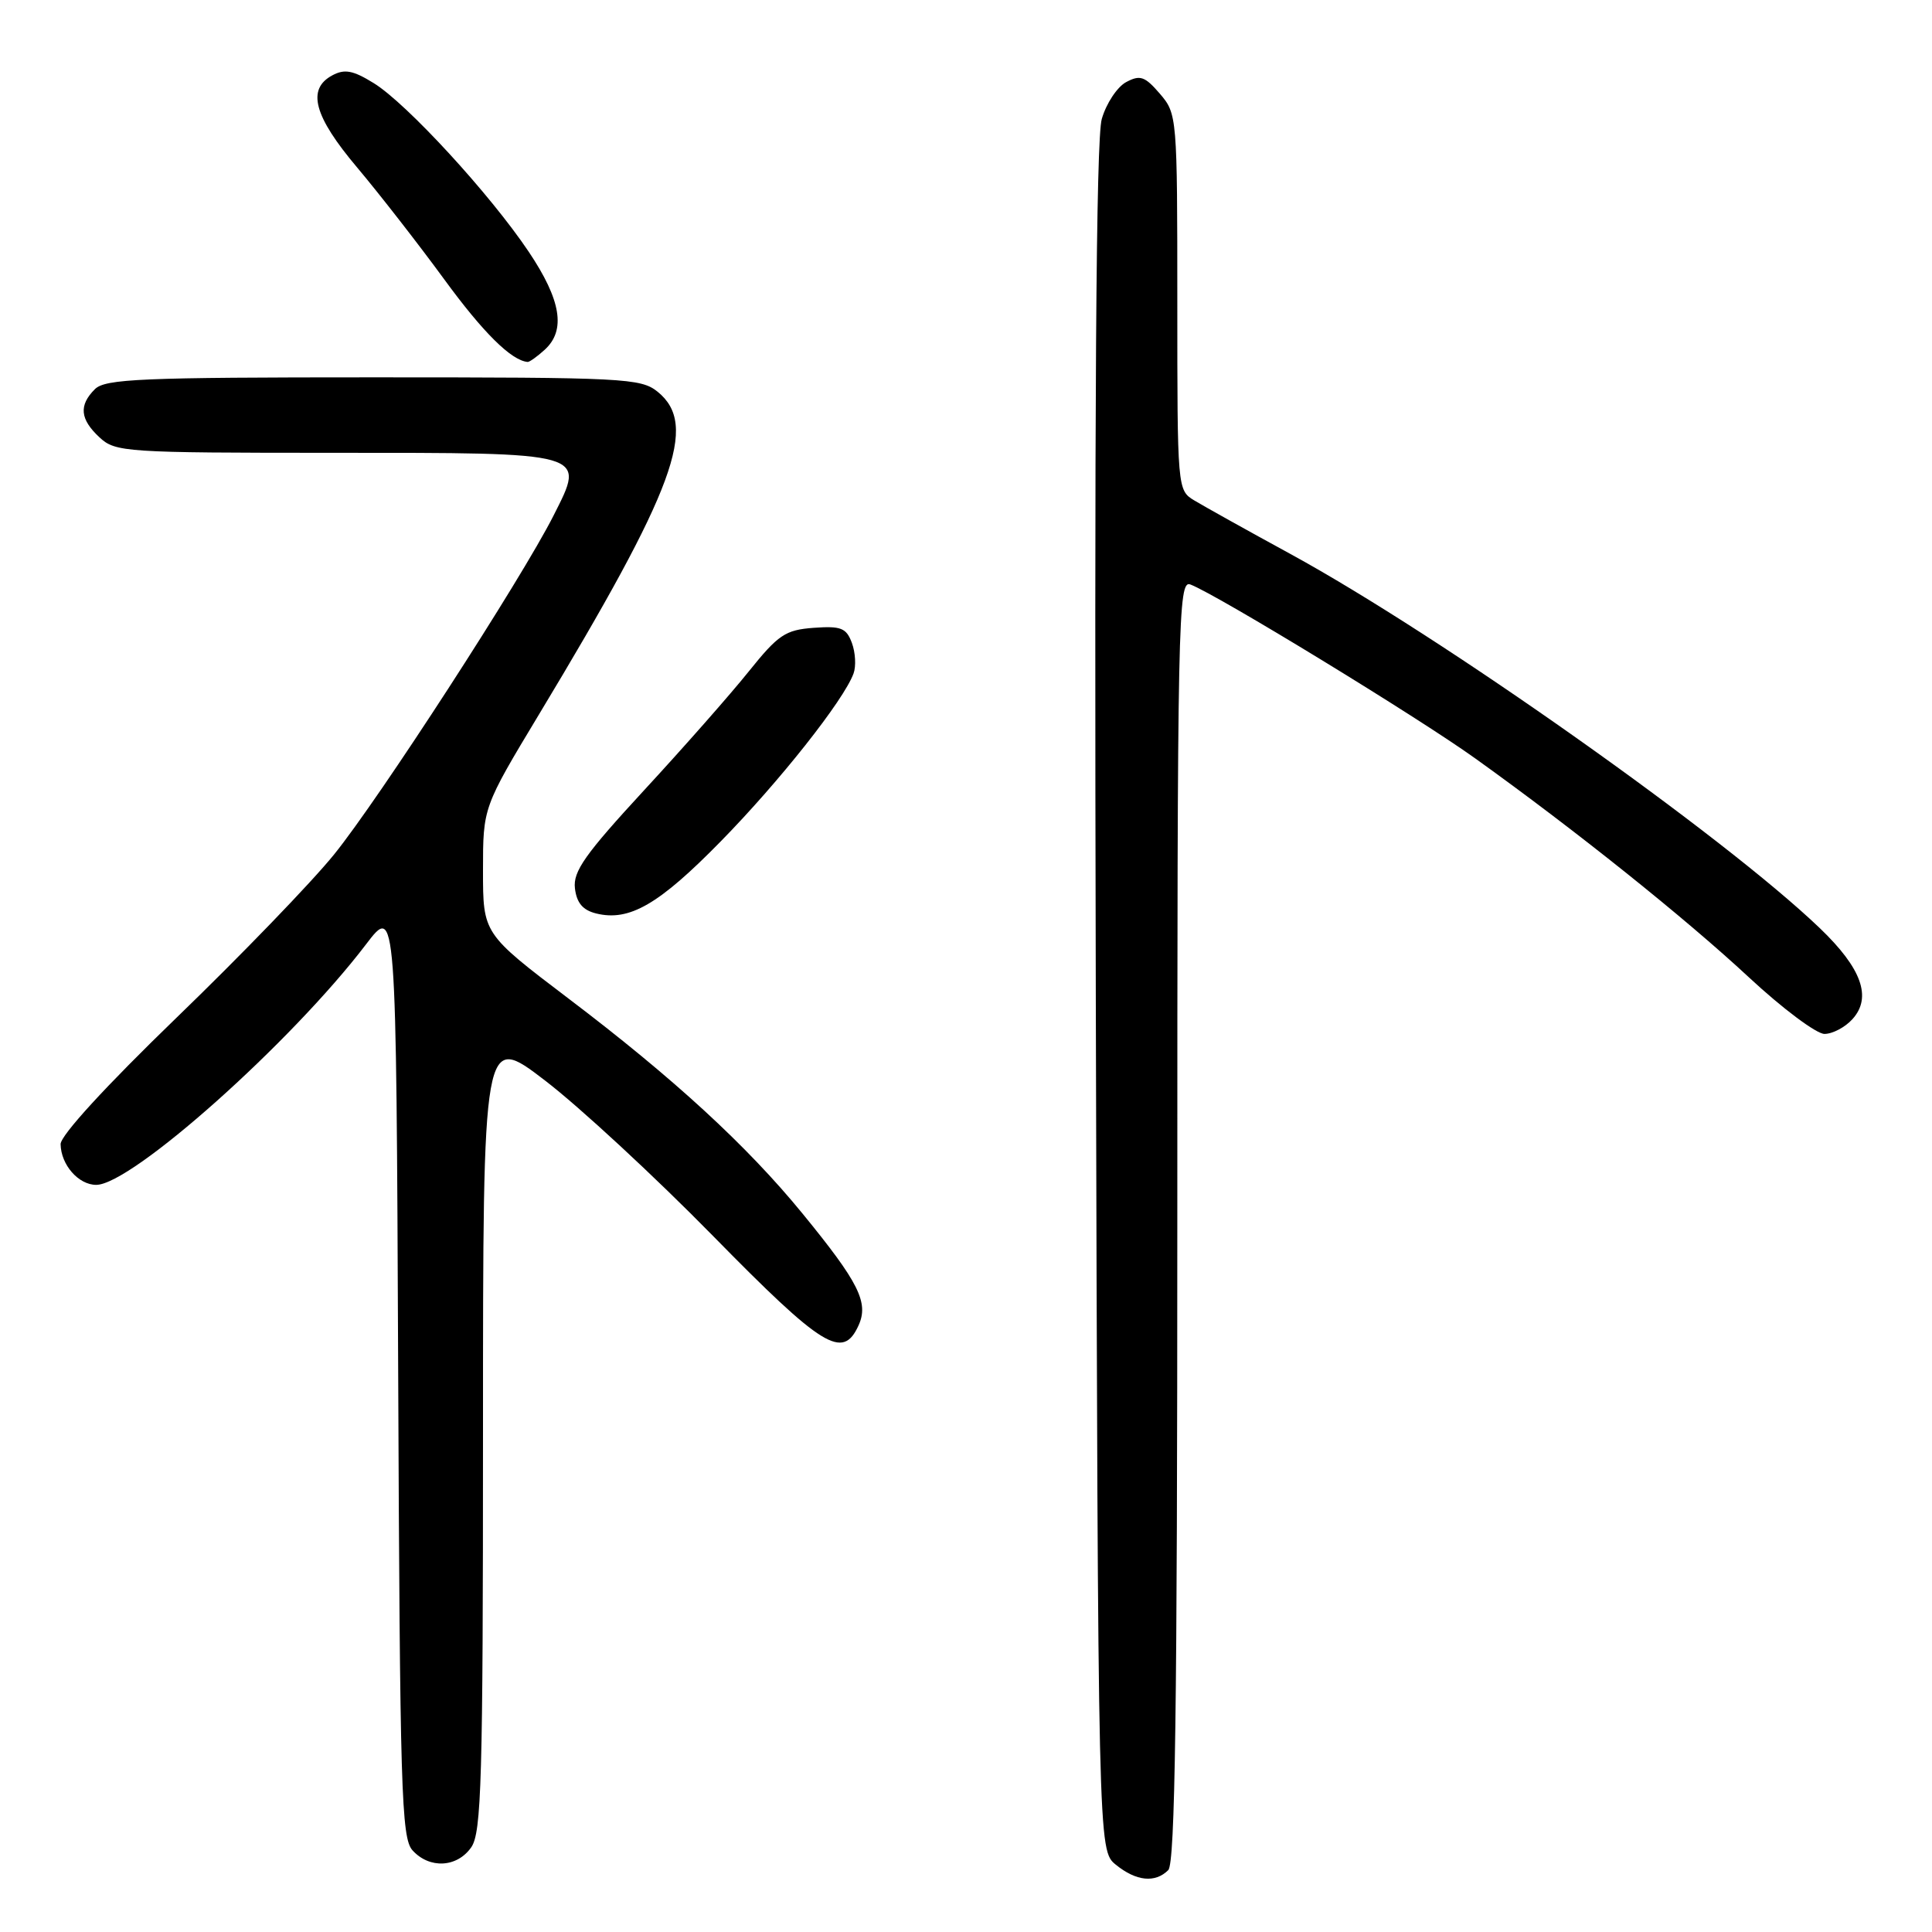 <?xml version="1.0" encoding="UTF-8" standalone="no"?>
<!DOCTYPE svg PUBLIC "-//W3C//DTD SVG 1.1//EN" "http://www.w3.org/Graphics/SVG/1.1/DTD/svg11.dtd" >
<svg xmlns="http://www.w3.org/2000/svg" xmlns:xlink="http://www.w3.org/1999/xlink" version="1.1" viewBox="0 0 256 256">
 <g >
 <path fill="currentColor"
d=" M 154.80 247.80 C 155.71 246.89 156.00 226.40 156.00 161.69 C 156.00 81.50 156.10 76.82 157.74 77.45 C 161.33 78.83 187.82 95.00 195.50 100.51 C 208.71 109.98 223.24 121.60 231.77 129.53 C 236.19 133.64 240.69 137.00 241.75 137.00 C 242.82 137.00 244.49 136.12 245.46 135.04 C 248.07 132.16 246.69 128.31 241.15 123.00 C 228.39 110.77 191.02 84.35 171.00 73.41 C 165.22 70.26 159.49 67.06 158.25 66.31 C 156.01 64.96 156.00 64.81 156.00 40.03 C 156.00 15.43 155.97 15.08 153.69 12.42 C 151.70 10.11 151.07 9.89 149.22 10.88 C 148.04 11.51 146.58 13.71 145.99 15.77 C 145.23 18.37 145.00 53.56 145.20 132.34 C 145.50 245.18 145.50 245.18 147.86 247.09 C 150.56 249.28 153.07 249.53 154.80 247.80 Z  M 62.44 244.78 C 63.80 242.83 64.00 235.92 64.00 189.71 C 64.00 136.87 64.00 136.87 72.24 143.19 C 76.77 146.66 86.77 155.91 94.46 163.75 C 109.04 178.61 111.67 180.22 113.76 175.63 C 115.14 172.59 113.81 169.94 106.31 160.77 C 98.97 151.80 89.25 142.86 75.30 132.29 C 64.00 123.71 64.00 123.71 64.00 115.34 C 64.00 106.98 64.00 106.98 71.41 94.68 C 89.52 64.64 92.58 56.32 87.14 51.91 C 84.91 50.11 82.75 50.00 49.46 50.00 C 18.69 50.00 13.94 50.20 12.57 51.57 C 10.42 53.72 10.60 55.55 13.19 57.96 C 15.29 59.91 16.58 60.00 44.12 60.00 C 78.09 60.00 77.62 59.86 73.35 68.31 C 69.14 76.66 50.20 105.90 44.26 113.23 C 41.26 116.94 31.87 126.66 23.40 134.84 C 14.02 143.91 8.01 150.46 8.03 151.61 C 8.08 154.35 10.40 157.00 12.75 157.00 C 17.43 157.00 38.61 138.12 48.50 125.13 C 52.50 119.88 52.50 119.88 52.76 181.62 C 52.99 237.32 53.18 243.54 54.66 245.18 C 56.91 247.66 60.56 247.47 62.44 244.78 Z  M 95.50 111.49 C 103.27 103.57 111.80 92.79 113.10 89.24 C 113.45 88.28 113.35 86.46 112.88 85.19 C 112.14 83.20 111.44 82.93 107.81 83.19 C 104.06 83.47 103.13 84.09 99.19 89.00 C 96.76 92.03 90.52 99.11 85.32 104.74 C 77.53 113.19 75.92 115.46 76.18 117.70 C 76.41 119.64 77.22 120.60 79.00 121.04 C 83.39 122.12 87.30 119.86 95.50 111.49 Z  M 72.17 46.35 C 75.01 43.77 74.36 39.77 70.06 33.36 C 64.94 25.73 53.90 13.72 49.53 11.02 C 46.78 9.32 45.67 9.11 44.04 9.98 C 40.62 11.81 41.58 15.39 47.32 22.19 C 50.24 25.66 55.42 32.31 58.83 36.97 C 64.01 44.07 67.76 47.78 69.92 47.96 C 70.15 47.98 71.17 47.26 72.17 46.35 Z "/>
</g>
</svg>